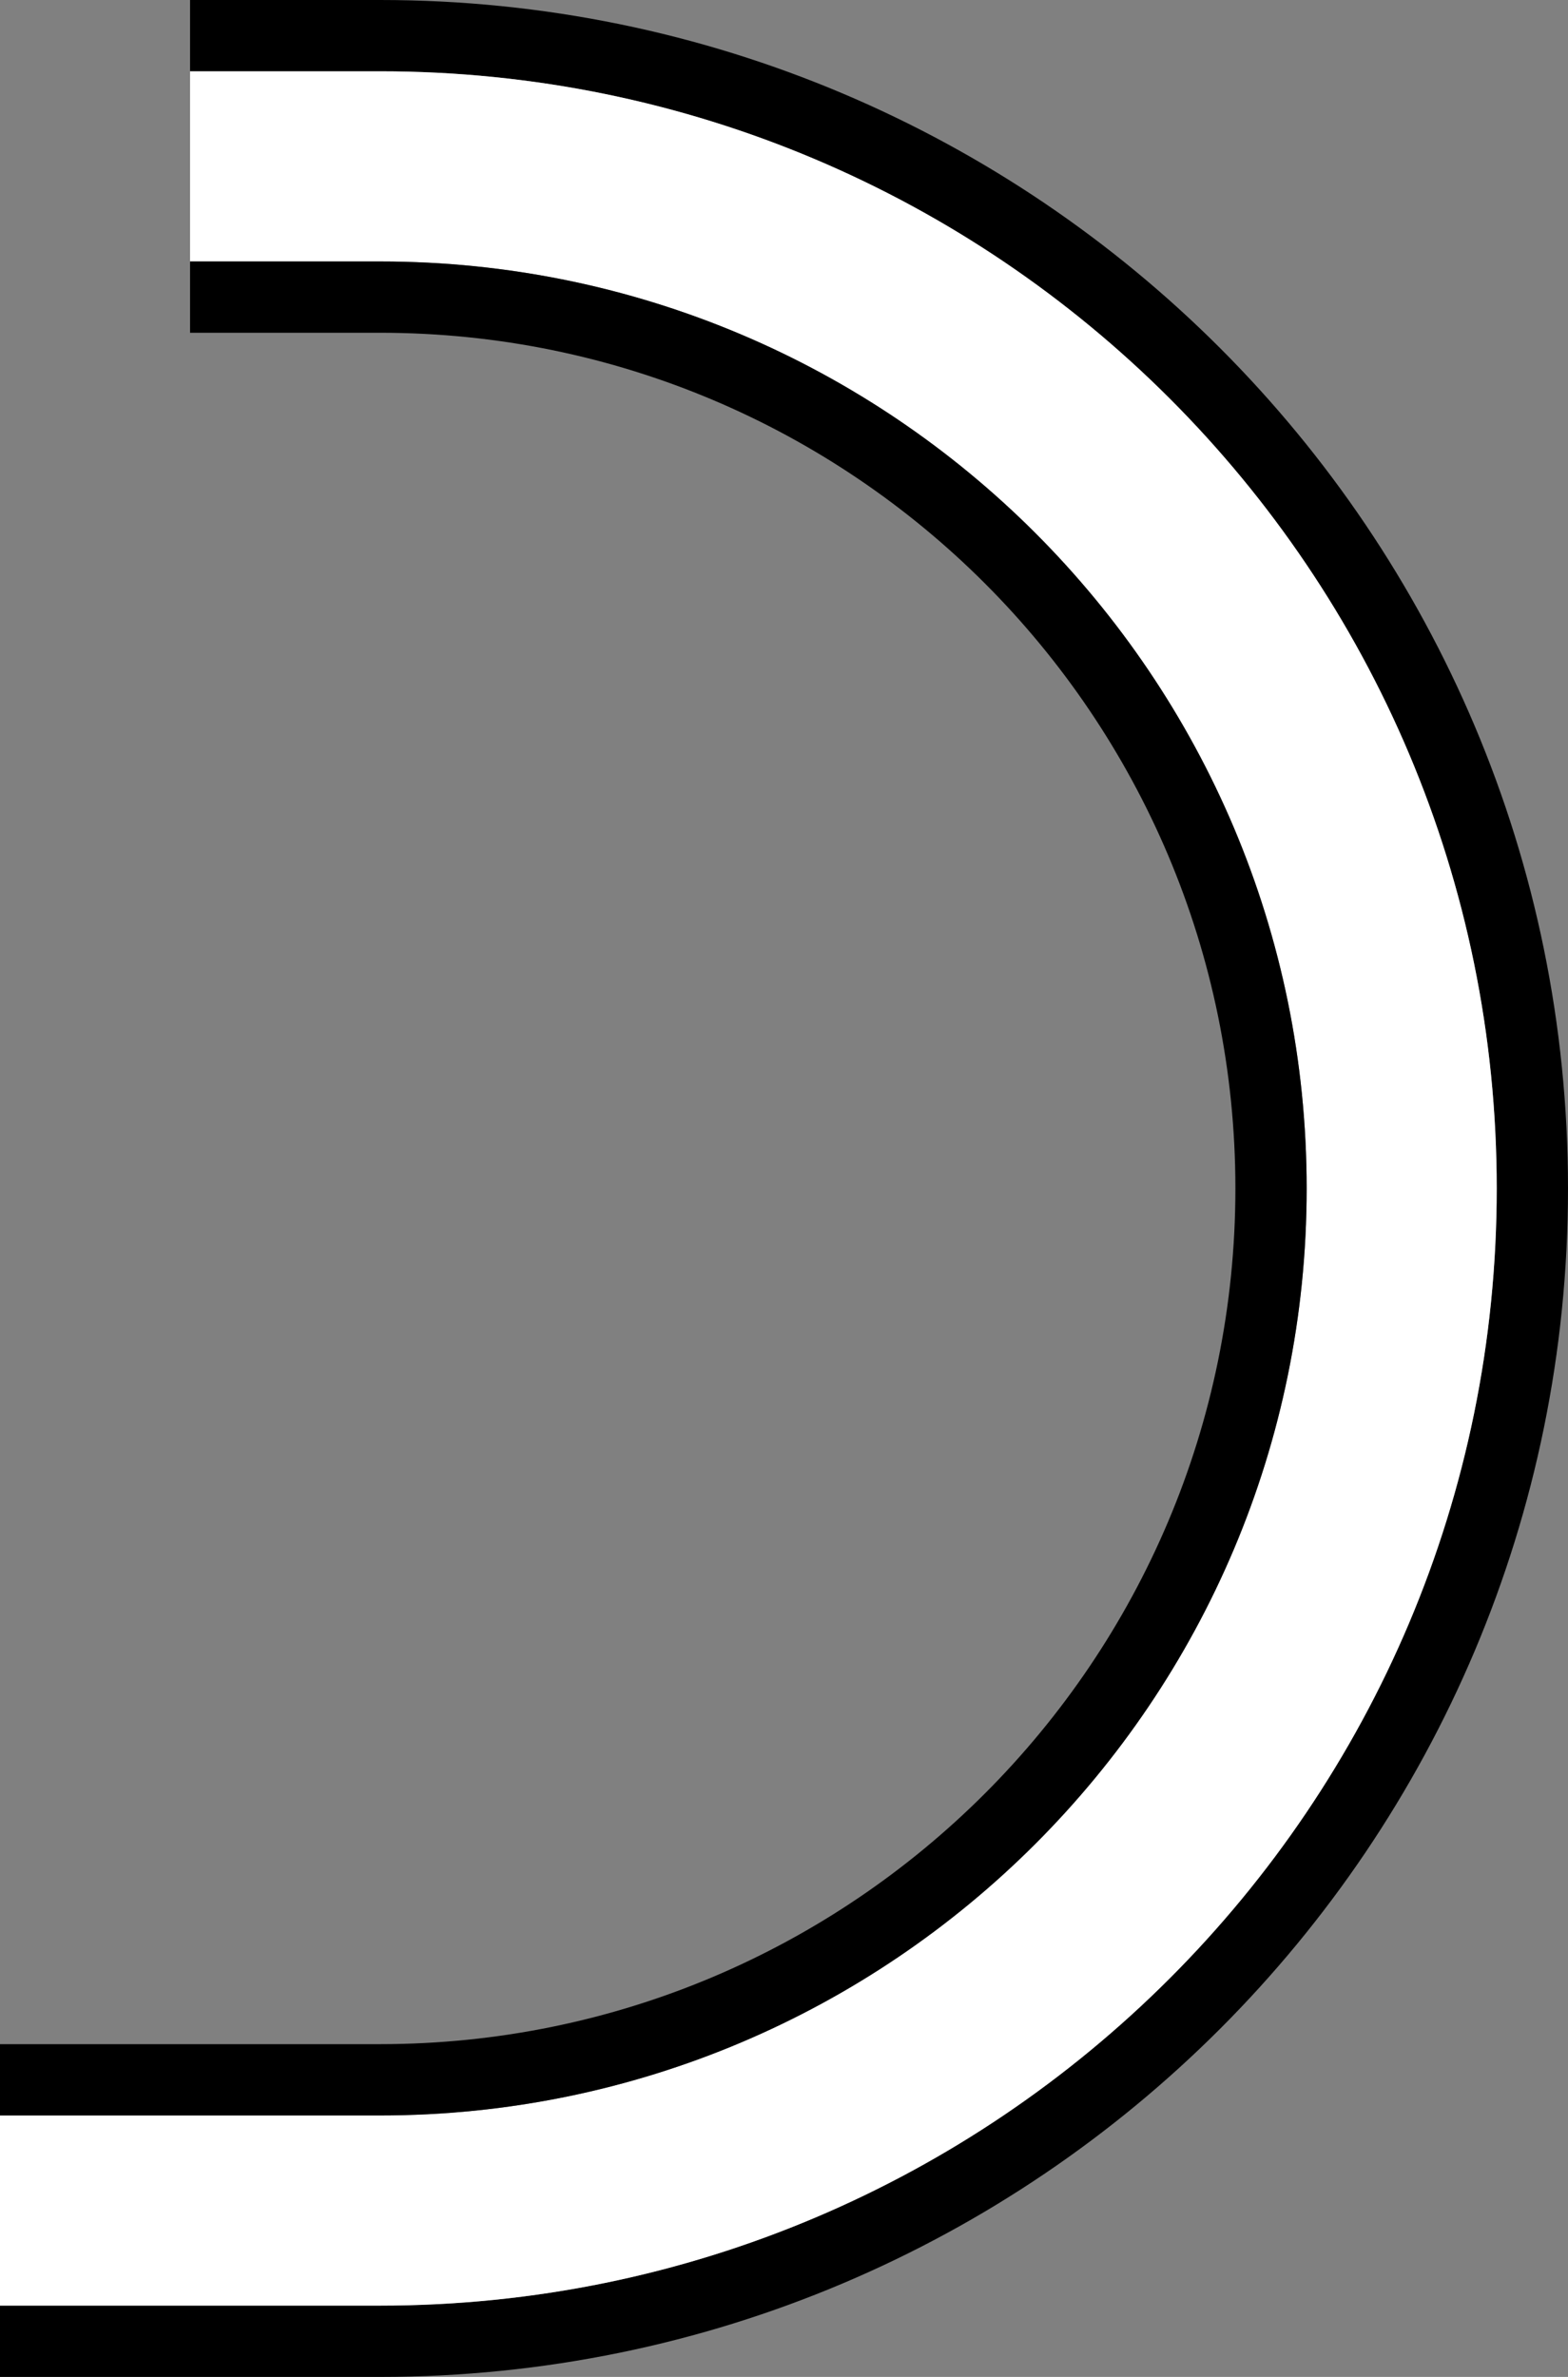 <svg xmlns="http://www.w3.org/2000/svg" version="1.0" width="33" height="50"><rect width="100%" height="100%" fill="#808080" stroke="none"/><path d="M4 0v1.5h4c12.979 0 23.5 10.521 23.5 23.5S20.979 48.5 8 48.5H0V50h8c13.807 0 25-11.193 25-25S21.807 0 8 0H4z"/><path d="M4 1.5v4h4c10.77 0 19.5 8.73 19.5 19.5S18.77 44.5 8 44.5H0v4h8c12.979 0 23.5-10.521 23.5-23.5S20.979 1.5 8 1.5H4z" fill="#fff"/><path d="M4 5.5V7h4c9.941 0 18 8.059 18 18S17.941 43 8 43H0v1.5h8c10.77 0 19.5-8.73 19.5-19.5S18.77 5.5 8 5.5H4z"/></svg>